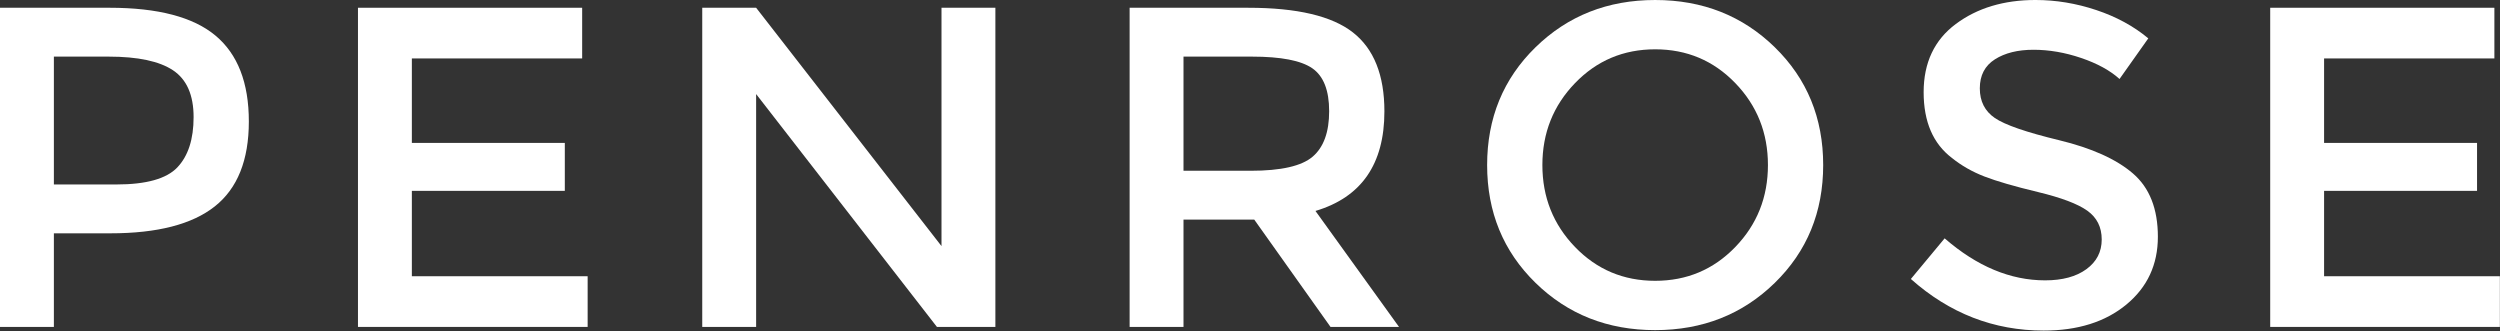 <?xml version="1.0" standalone="no"?><!DOCTYPE svg PUBLIC "-//W3C//DTD SVG 1.1//EN" "http://www.w3.org/Graphics/SVG/1.1/DTD/svg11.dtd"><svg width="100%" height="100%" viewBox="0 0 1933 256" version="1.1" xmlns="http://www.w3.org/2000/svg" xmlns:xlink="http://www.w3.org/1999/xlink" xml:space="preserve" style="fill-rule:evenodd;clip-rule:evenodd;stroke-linejoin:round;stroke-miterlimit:1.414;"><rect x="0" y="0" width="1933" height="256" fill="#333333" stroke="none"/><path d="M166.635,27.537c17.181,14.357 25.772,36.481 25.772,66.372c0,29.891 -8.767,51.779 -26.301,65.666c-17.535,13.886 -44.425,20.829 -80.67,20.829l-43.777,0l0,72.373l-41.659,0l0,-246.775l84.73,0c37.422,0 64.724,7.178 81.905,21.535ZM137.156,129.39c8.356,-8.826 12.533,-21.771 12.533,-38.835c0,-17.063 -5.295,-29.126 -15.887,-36.186c-10.591,-7.061 -27.184,-10.592 -49.778,-10.592l-42.365,0l0,98.852l48.366,0c23.066,0 38.776,-4.413 47.131,-13.239Z" style="fill:#fff;"/><path d="M450.127,6.002l0,39.187l-131.684,0l0,65.313l118.268,0l0,37.069l-118.268,0l0,66.019l135.92,0l0,39.187l-177.579,0l0,-246.775l173.343,0Z" style="fill:#fff;"/><path d="M727.97,6.002l41.659,0l0,246.775l-45.189,0l-139.805,-180.05l0,180.05l-41.658,0l0,-246.775l41.658,0l143.335,184.287l0,-184.287Z" style="fill:#fff;"/><path d="M1070.42,86.142c0,40.718 -17.77,66.372 -53.31,76.963l64.61,89.672l-52.96,0l-58.96,-82.964l-54.72,0l0,82.964l-41.66,0l0,-246.775l91.79,0c37.66,0 64.61,6.355 80.85,19.064c16.24,12.71 24.36,33.068 24.36,61.076ZM1014.99,121.093c8.48,-7.296 12.71,-19.005 12.71,-35.127c0,-16.123 -4.35,-27.184 -13.06,-33.186c-8.71,-6.002 -24.24,-9.003 -46.6,-9.003l-52.96,0l0,88.26l51.9,0c23.54,0 39.54,-3.648 48.01,-10.944Z" style="fill:#fff;"/><path d="M1279.77,38.129c-24.47,0 -45.13,8.708 -61.95,26.125c-16.83,17.416 -25.25,38.54 -25.25,63.37c0,24.831 8.42,45.955 25.25,63.371c16.82,17.417 37.48,26.125 61.95,26.125c24.48,0 45.13,-8.708 61.96,-26.125c16.83,-17.416 25.24,-38.54 25.24,-63.371c0,-24.83 -8.41,-45.954 -25.24,-63.37c-16.83,-17.417 -37.48,-26.125 -61.96,-26.125ZM1279.77,255.249c-36.71,0 -67.54,-12.18 -92.49,-36.54c-24.95,-24.36 -37.43,-54.721 -37.43,-91.085c0,-36.363 12.48,-66.724 37.43,-91.084c24.95,-24.36 55.78,-36.54 92.49,-36.54c36.72,0 67.55,12.18 92.5,36.54c24.95,24.36 37.42,54.721 37.42,91.084c0,36.364 -12.47,66.725 -37.42,91.085c-24.95,24.36 -55.78,36.54 -92.5,36.54Z" style="fill:#fff;"/><path d="M1542.44,45.896c-7.77,4.942 -11.65,12.415 -11.65,22.418c0,10.002 3.88,17.652 11.65,22.947c7.76,5.296 24.3,11.003 49.6,17.123c25.3,6.119 44.36,14.71 57.19,25.772c12.83,11.062 19.24,27.36 19.24,48.896c0,21.535 -8.12,39.011 -24.36,52.426c-16.24,13.416 -37.54,20.124 -63.9,20.124c-38.6,0 -72.84,-13.298 -102.73,-39.894l26.12,-31.42c24.95,21.653 50.84,32.479 77.67,32.479c13.42,0 24.07,-2.883 31.95,-8.649c7.89,-5.767 11.83,-13.416 11.83,-22.948c0,-9.532 -3.71,-16.946 -11.12,-22.241c-7.42,-5.296 -20.19,-10.121 -38.31,-14.475c-18.12,-4.354 -31.89,-8.355 -41.3,-12.004c-9.42,-3.648 -17.77,-8.414 -25.07,-14.298c-14.59,-11.062 -21.89,-28.008 -21.89,-50.838c0,-22.829 8.3,-40.423 24.89,-52.779c16.59,-12.357 37.13,-18.535 61.61,-18.535c15.77,0 31.42,2.589 46.95,7.767c15.53,5.178 28.95,12.474 40.25,21.889l-22.24,31.42c-7.3,-6.59 -17.19,-12.003 -29.66,-16.24c-12.47,-4.236 -24.77,-6.354 -36.89,-6.354c-12.12,0 -22.07,2.471 -29.83,7.414Z" style="fill:#fff;"/><path d="M1928.66,6.002l0,39.187l-131.68,0l0,65.313l118.27,0l0,37.069l-118.27,0l0,66.019l135.92,0l0,39.187l-177.58,0l0,-246.775l173.34,0Z" style="fill:#fff;"/></svg>